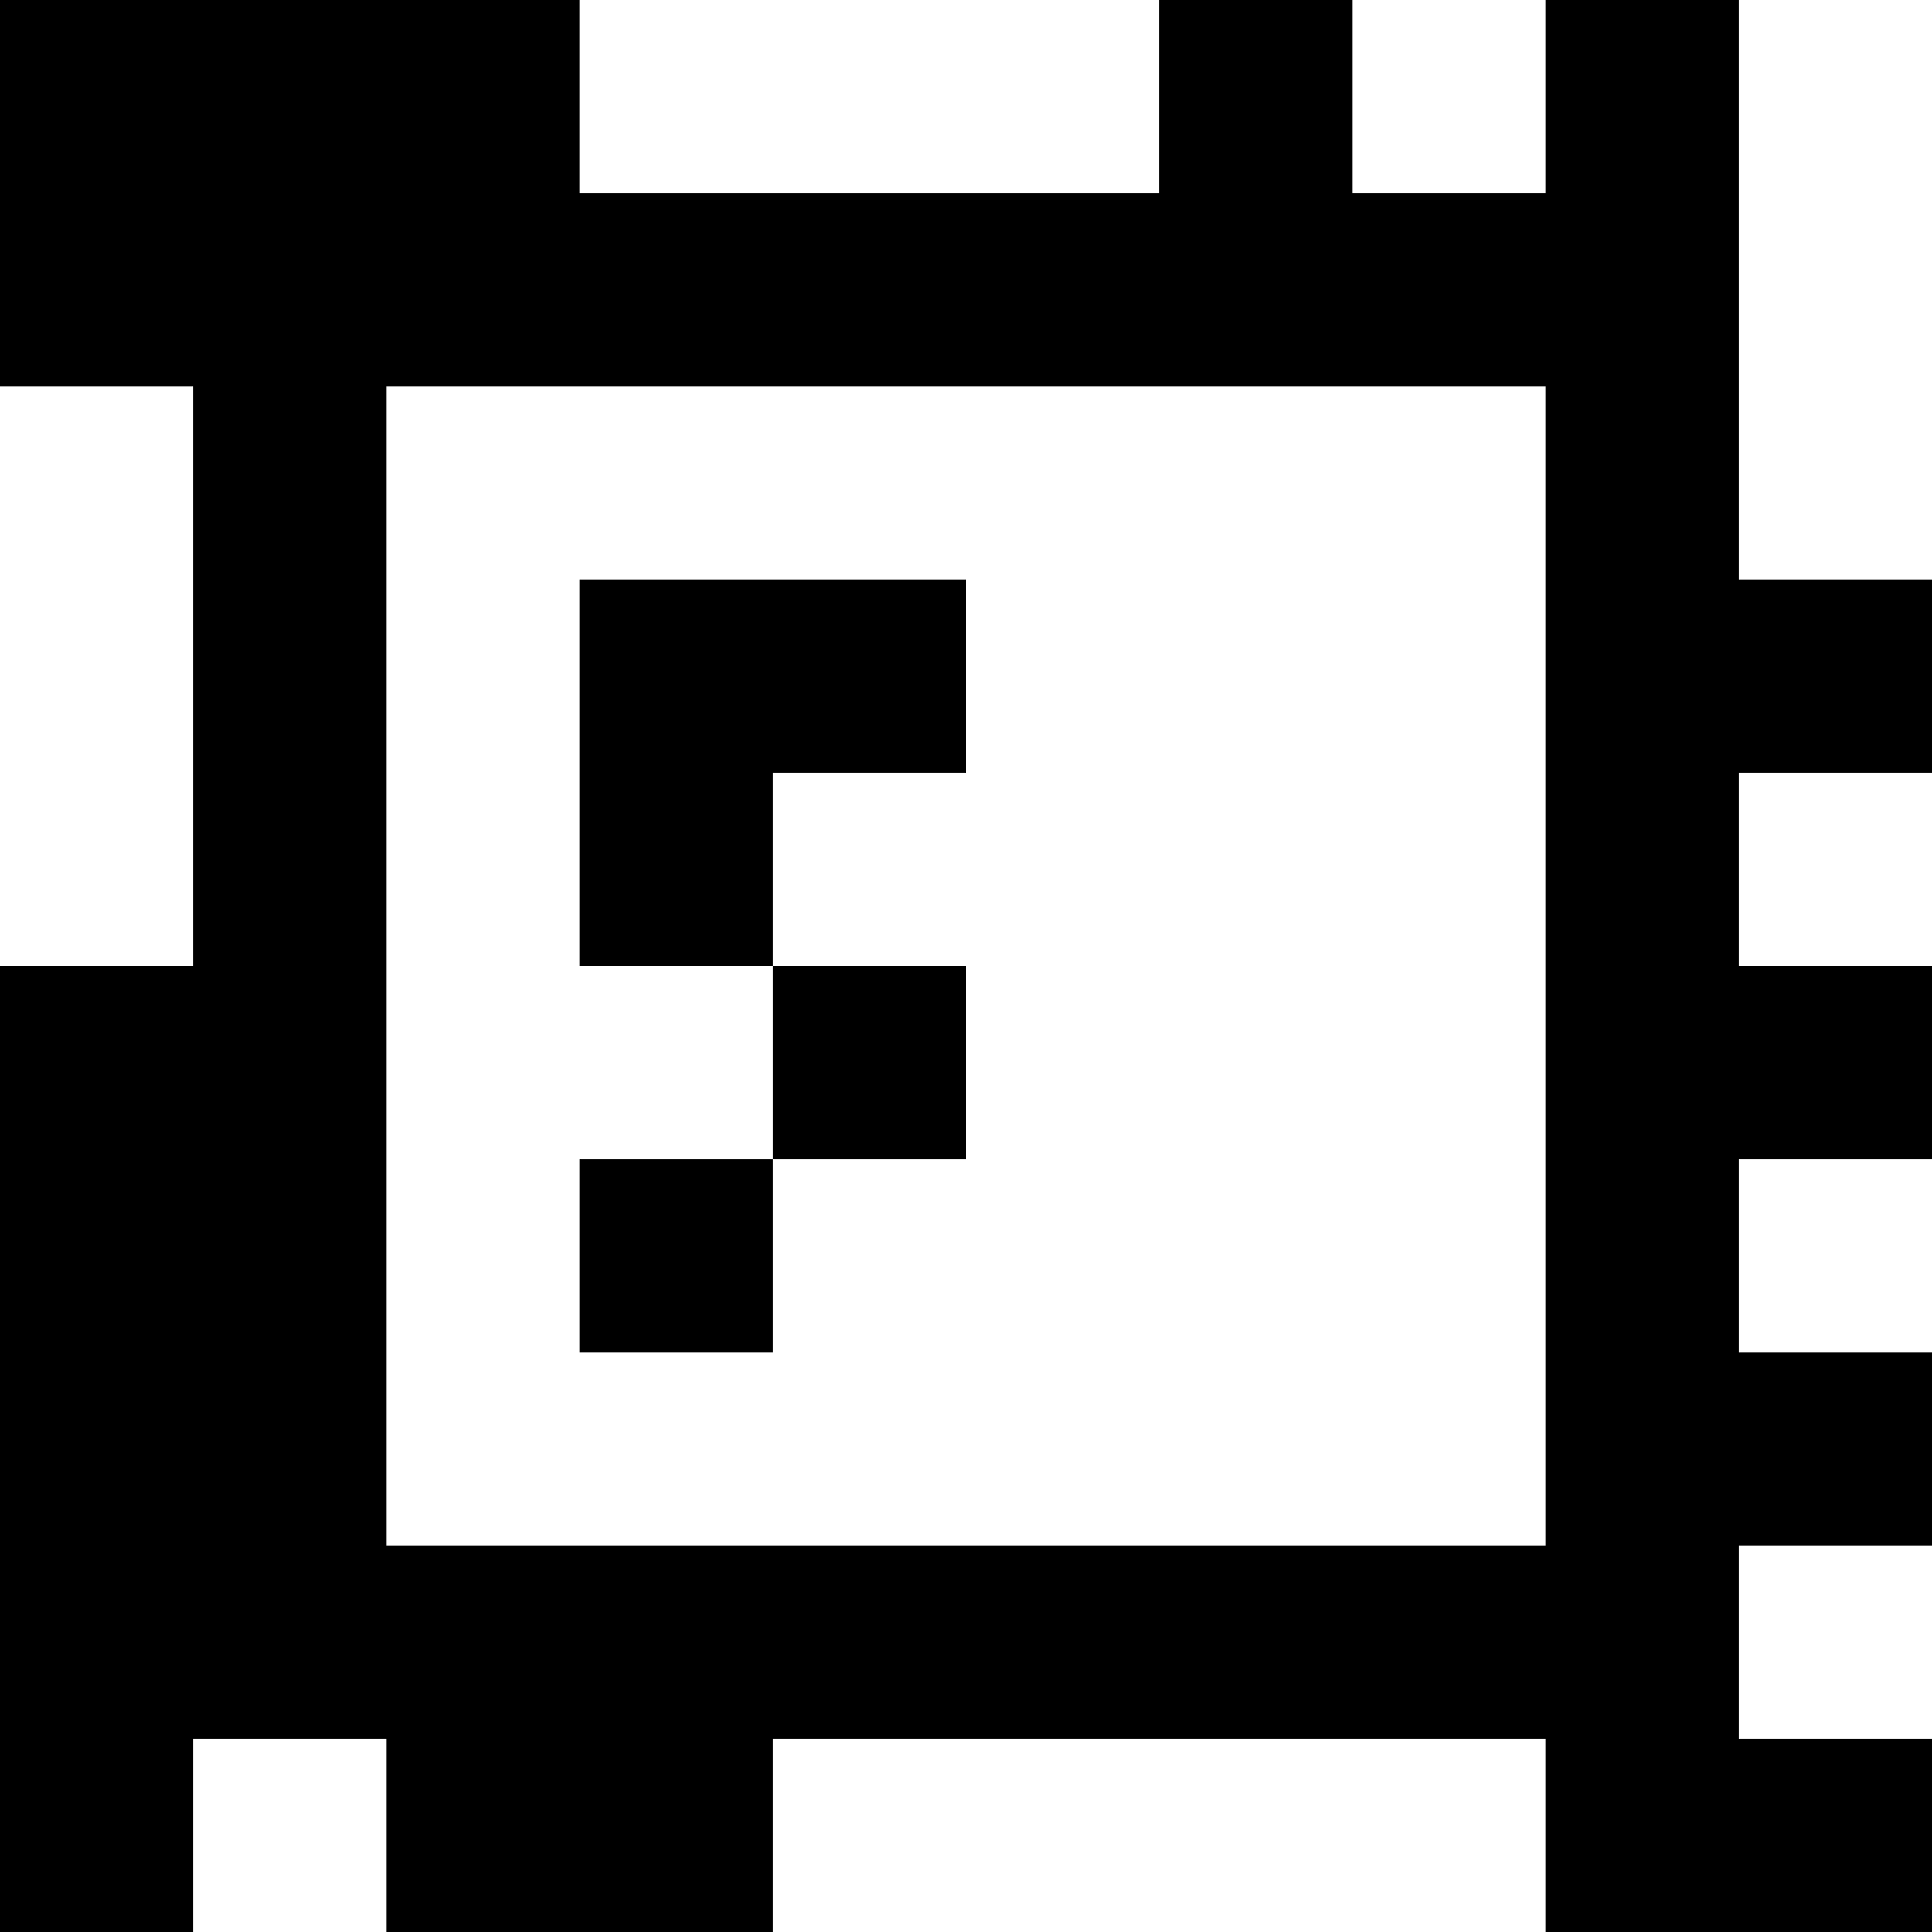 <?xml version="1.0" standalone="yes"?>
<svg xmlns="http://www.w3.org/2000/svg" width="100" height="100">
<rect width="100%" height="100%" fill="#808080" stroke="none"/>
<path style="fill:#000000; stroke:none;" d="M0 0L0 20L10 20L10 50L0 50L0 100L10 100L10 90L20 90L20 100L40 100L40 90L80 90L80 100L100 100L100 90L90 90L90 80L100 80L100 70L90 70L90 60L100 60L100 50L90 50L90 40L100 40L100 30L90 30L90 0L80 0L80 10L70 10L70 0L60 0L60 10L30 10L30 0L0 0z"/>
<path style="fill:#ffffff; stroke:none;" d="M30 0L30 10L60 10L60 0L30 0M70 0L70 10L80 10L80 0L70 0M90 0L90 30L100 30L100 0L90 0M0 20L0 50L10 50L10 20L0 20M20 20L20 80L80 80L80 20L20 20z"/>
<path style="fill:#000000; stroke:none;" d="M30 30L30 50L40 50L40 60L30 60L30 70L40 70L40 60L50 60L50 50L40 50L40 40L50 40L50 30L30 30z"/>
<path style="fill:#ffffff; stroke:none;" d="M90 40L90 50L100 50L100 40L90 40M90 60L90 70L100 70L100 60L90 60M90 80L90 90L100 90L100 80L90 80M10 90L10 100L20 100L20 90L10 90M40 90L40 100L80 100L80 90L40 90z"/>
</svg>
